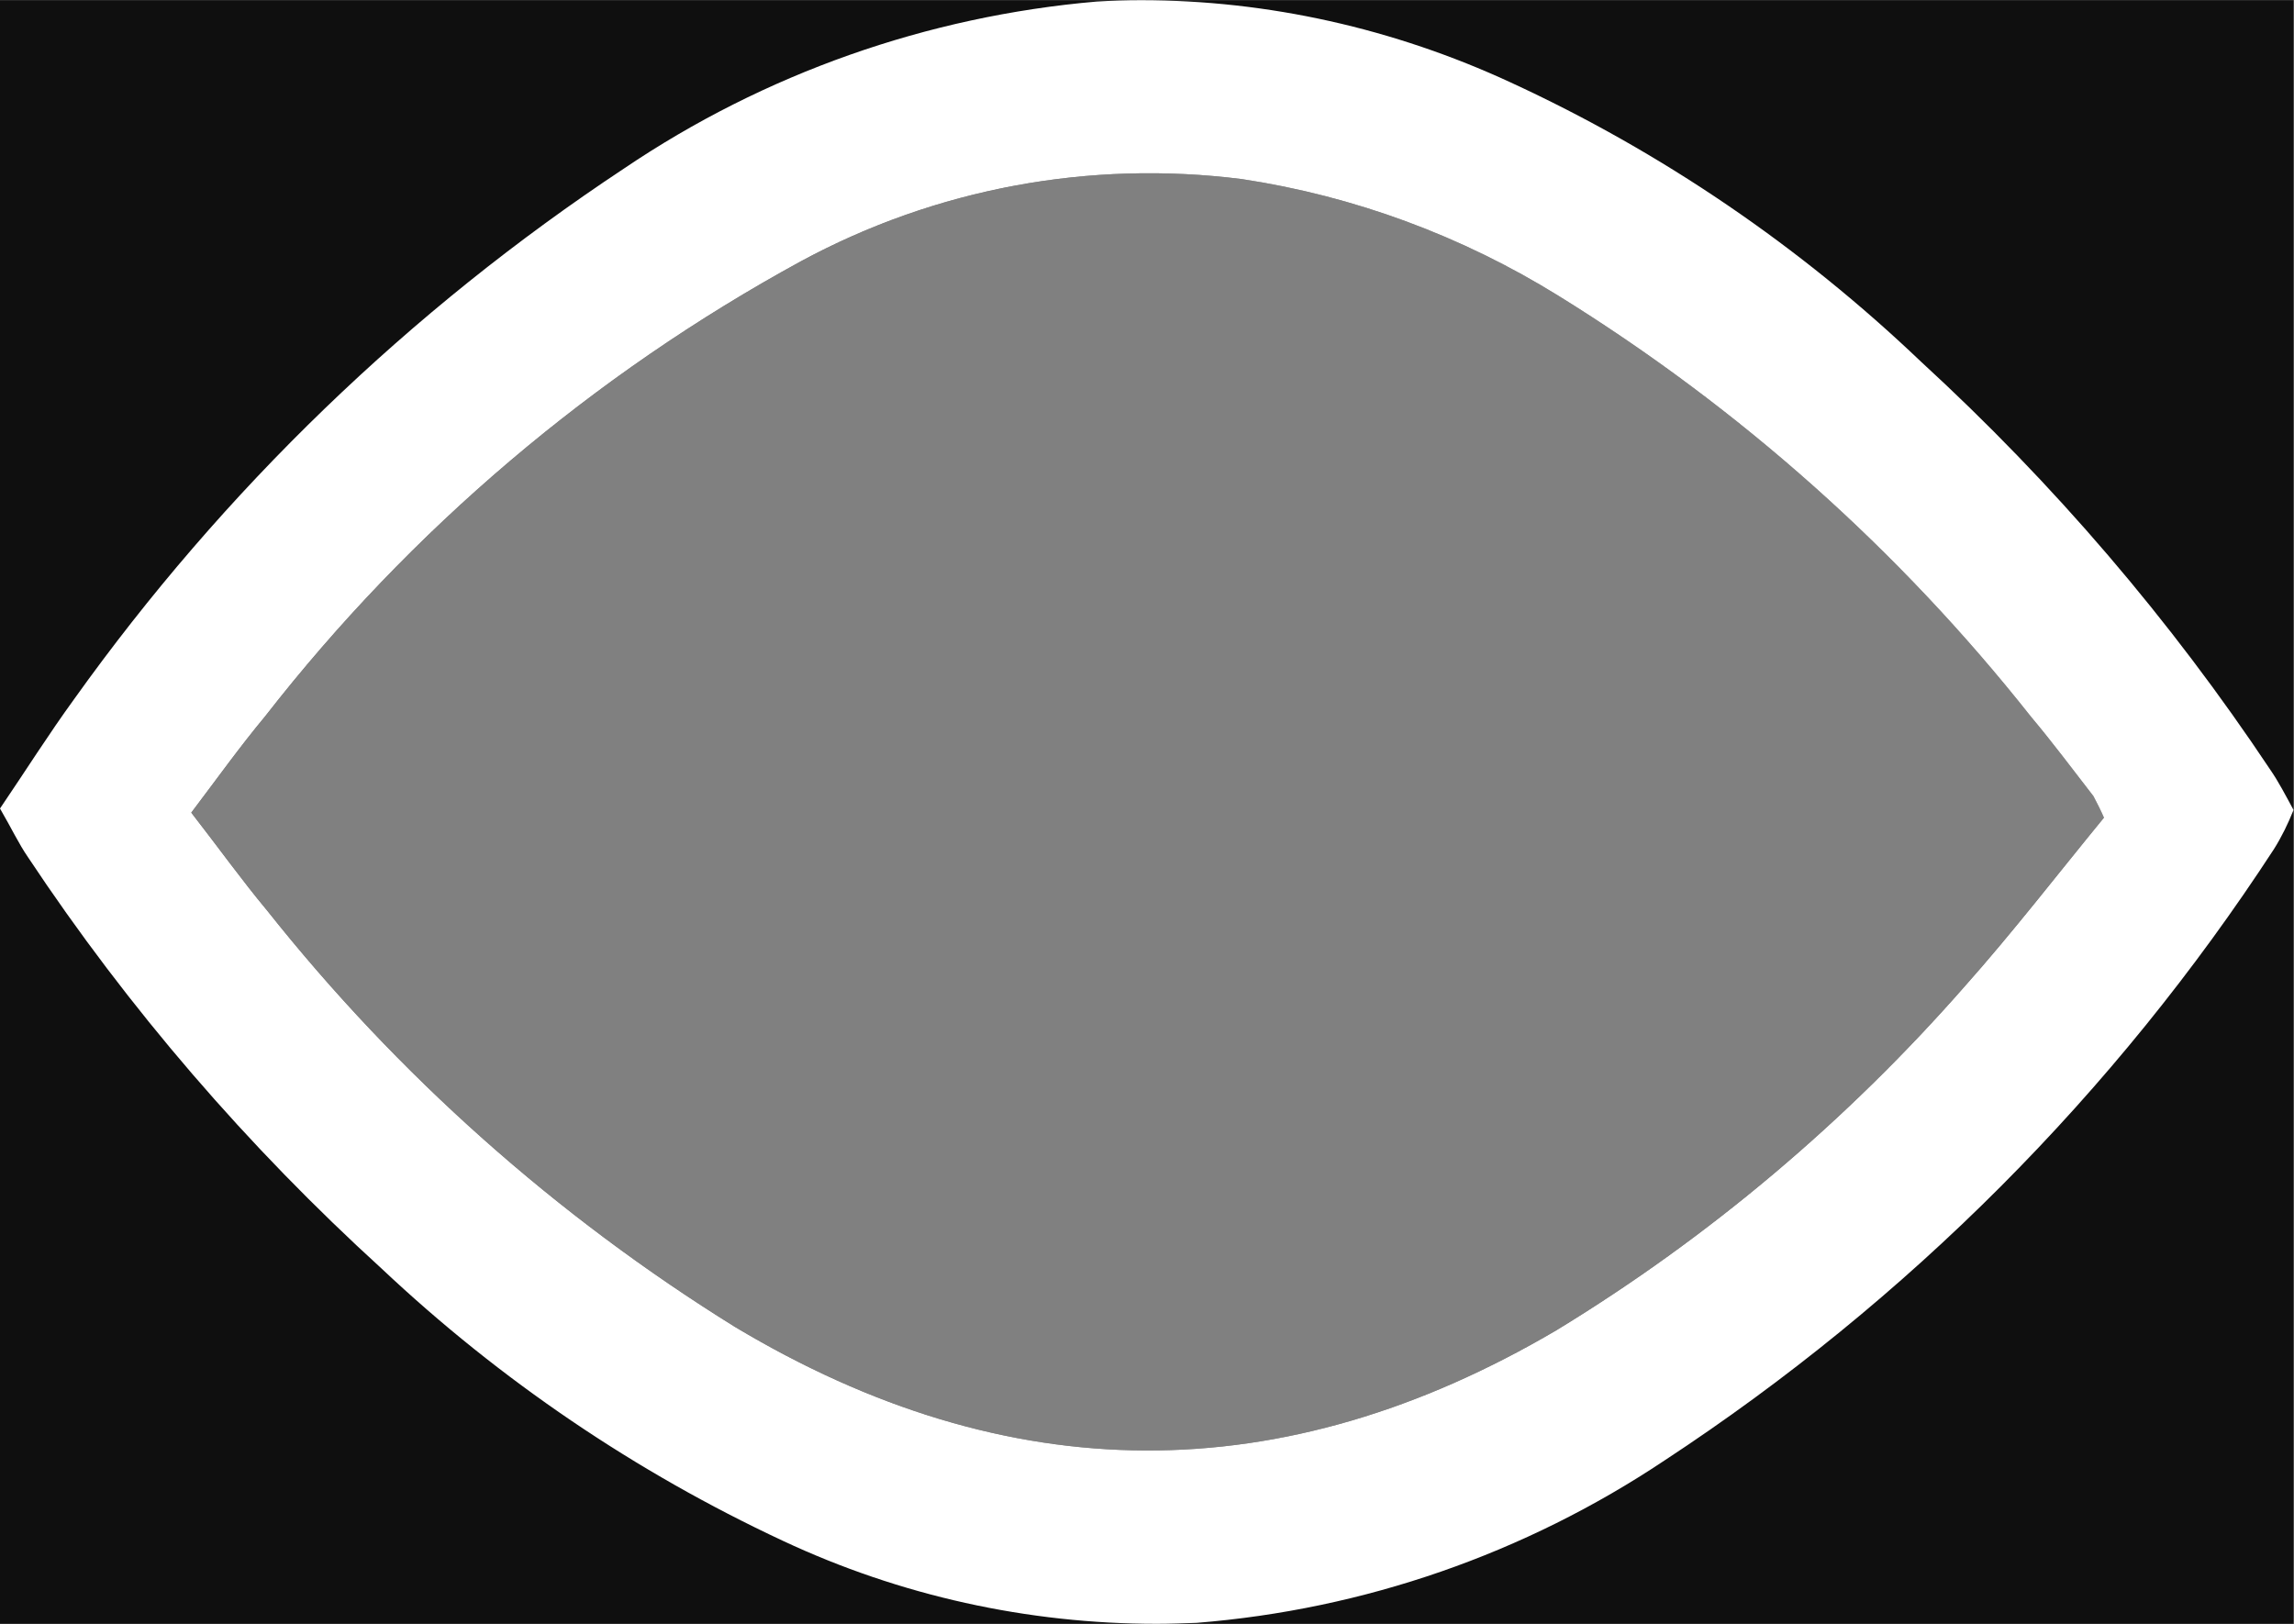 <?xml version="1.0" encoding="utf-8"?>
<!-- Generator: Adobe Illustrator 16.0.0, SVG Export Plug-In . SVG Version: 6.00 Build 0)  -->
<!DOCTYPE svg PUBLIC "-//W3C//DTD SVG 1.1//EN" "http://www.w3.org/Graphics/SVG/1.1/DTD/svg11.dtd">
<svg version="1.1" id="Layer_1" xmlns="http://www.w3.org/2000/svg" xmlns:xlink="http://www.w3.org/1999/xlink" x="0px" y="0px"
	 width="50px" height="35.408px" viewBox="0 0 50 35.408" enable-background="new 0 0 50 35.408" xml:space="preserve">
<rect x="0" y="0" width="50" height="35.408" fill="#808080" stroke="none"/>
<path fill="#0F0F0F" d="M0,0.004v35.391h49.99V0.004H0z M16.02,28.924c-3.9-2.42-7.35-5.489-10.2-9.08
	c-0.55-0.659-1.05-1.359-1.65-2.13c0.56-0.74,1.06-1.44,1.61-2.1c3.17-4.07,7.15-7.45,11.68-9.92c2.94-1.59,6.3-2.21,9.61-1.79
	c2.449,0.37,4.8,1.24,6.91,2.55c3.939,2.44,7.42,5.54,10.289,9.17c0.471,0.56,0.91,1.15,1.36,1.73c0.08,0.15,0.16,0.31,0.23,0.47
	c-1.021,1.24-1.99,2.5-3.04,3.68c-2.57,2.931-5.561,5.46-8.891,7.49C27.95,32.514,21.98,32.494,16.02,28.924z"/>
<g transform="translate(537.021 73.644)">
	<path fill="#FFFFFF" d="M-487.541-56.87c-2.171-3.26-4.721-6.24-7.61-8.89c-2.63-2.51-5.65-4.57-8.95-6.09
		c-2.53-1.17-5.28-1.79-8.05-1.79c-0.32,0-0.65,0.01-0.97,0.03c-3.69,0.32-7.24,1.57-10.3,3.64c-4.67,3.09-8.73,7.01-11.98,11.56
		c-0.56,0.77-1.07,1.58-1.62,2.39c0.25,0.43,0.41,0.771,0.61,1.061c2.19,3.3,4.79,6.31,7.71,8.97c2.58,2.43,5.53,4.43,8.74,5.93
		c2.56,1.2,5.34,1.811,8.15,1.811c0.29,0,0.58-0.011,0.87-0.021c3.65-0.29,7.16-1.51,10.2-3.54c5.3-3.479,9.819-8.01,13.279-13.32
		c0.171-0.27,0.311-0.56,0.431-0.859C-487.211-56.32-487.361-56.61-487.541-56.87z M-494.201-52.14
		c-2.57,2.931-5.561,5.46-8.891,7.49c-5.979,3.52-11.95,3.5-17.91-0.07c-3.9-2.42-7.35-5.489-10.2-9.08
		c-0.55-0.659-1.05-1.359-1.65-2.13c0.56-0.74,1.06-1.44,1.61-2.1c3.17-4.07,7.15-7.45,11.68-9.92c2.94-1.59,6.3-2.21,9.61-1.79
		c2.449,0.37,4.8,1.24,6.91,2.55c3.939,2.44,7.42,5.54,10.289,9.17c0.471,0.56,0.91,1.15,1.36,1.73c0.08,0.15,0.16,0.31,0.23,0.47
		C-492.181-54.58-493.151-53.32-494.201-52.14z"/>
</g>
</svg>
